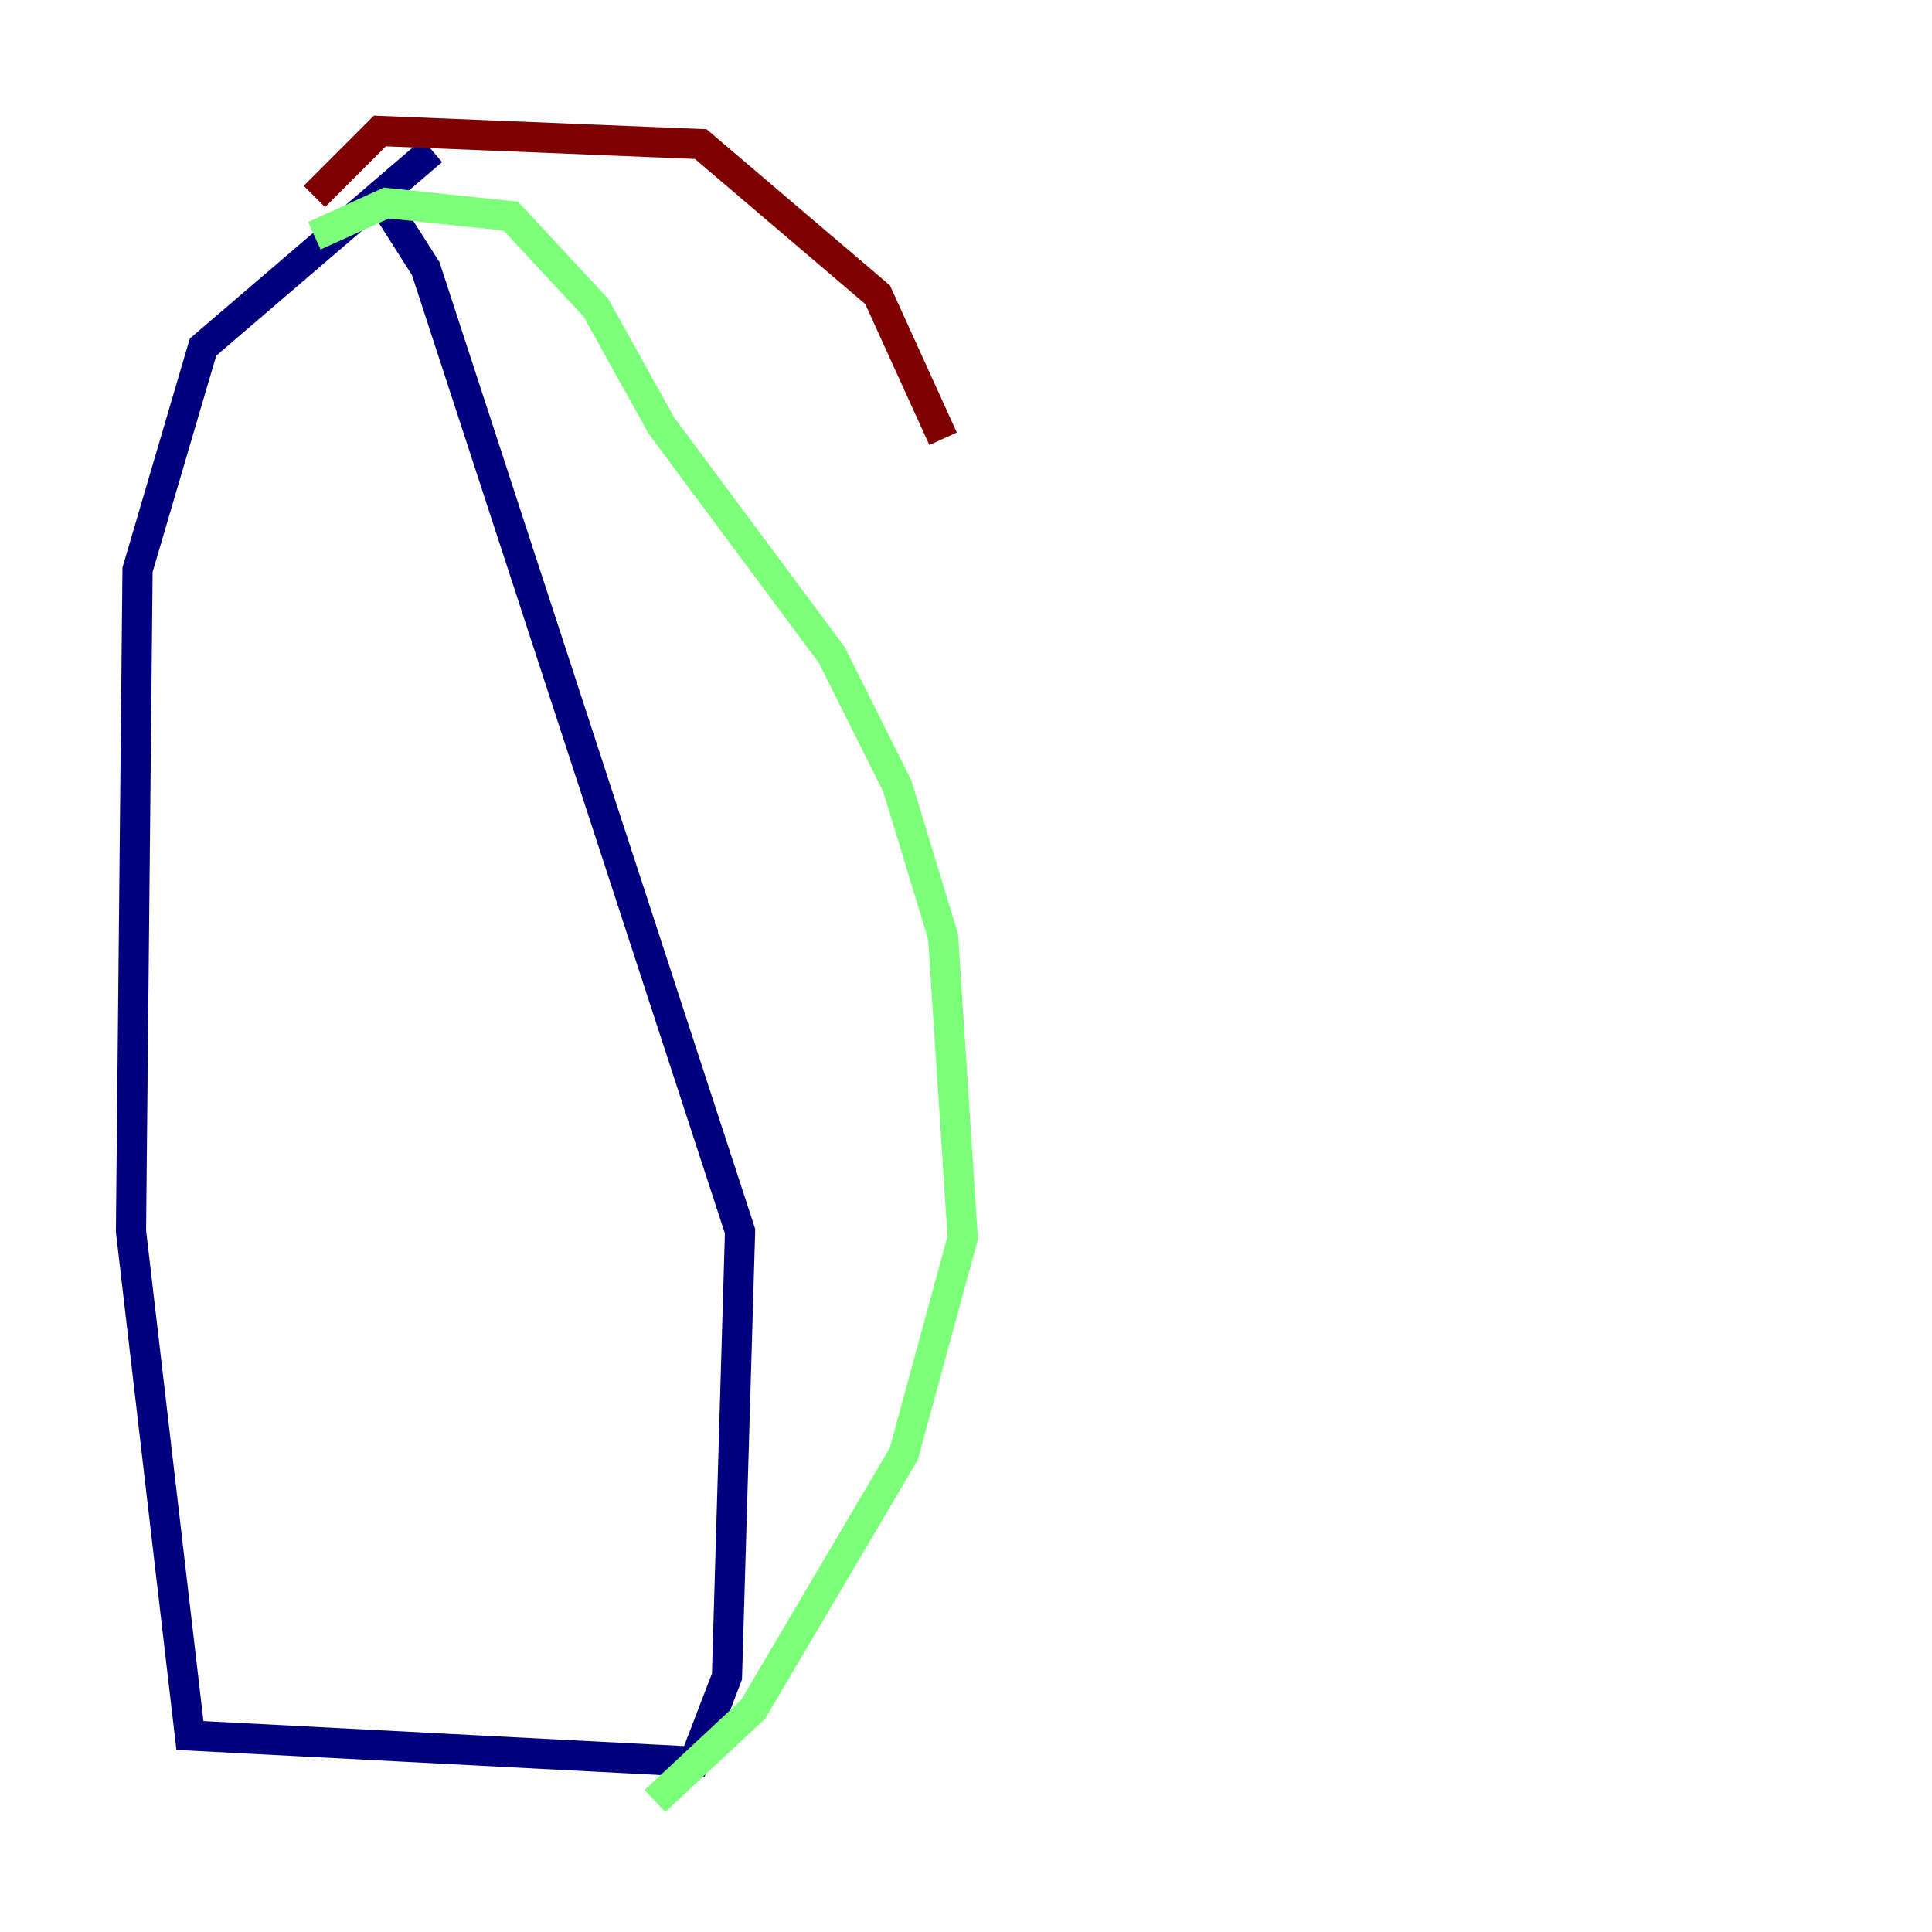 <?xml version="1.0" encoding="utf-8" ?>
<svg baseProfile="tiny" height="128" version="1.2" viewBox="0,0,128,128" width="128" xmlns="http://www.w3.org/2000/svg" xmlns:ev="http://www.w3.org/2001/xml-events" xmlns:xlink="http://www.w3.org/1999/xlink"><defs /><polyline fill="none" points="28.637,9.98 13.451,22.997 9.112,37.749 8.678,81.573 12.583,114.983 45.993,116.719 48.163,111.078 49.031,81.573 28.203,17.79 25.166,13.017" stroke="#00007f" stroke-width="2" /><polyline fill="none" points="20.827,15.62 25.6,13.451 33.844,14.319 39.485,20.393 43.824,28.203 55.105,43.39 59.444,52.068 62.481,62.047 63.783,82.007 59.878,96.325 49.898,113.248 43.39,119.322" stroke="#7cff79" stroke-width="2" /><polyline fill="none" points="20.827,13.017 25.166,8.678 46.427,9.546 58.142,19.525 62.481,29.071" stroke="#7f0000" stroke-width="2" /></svg>